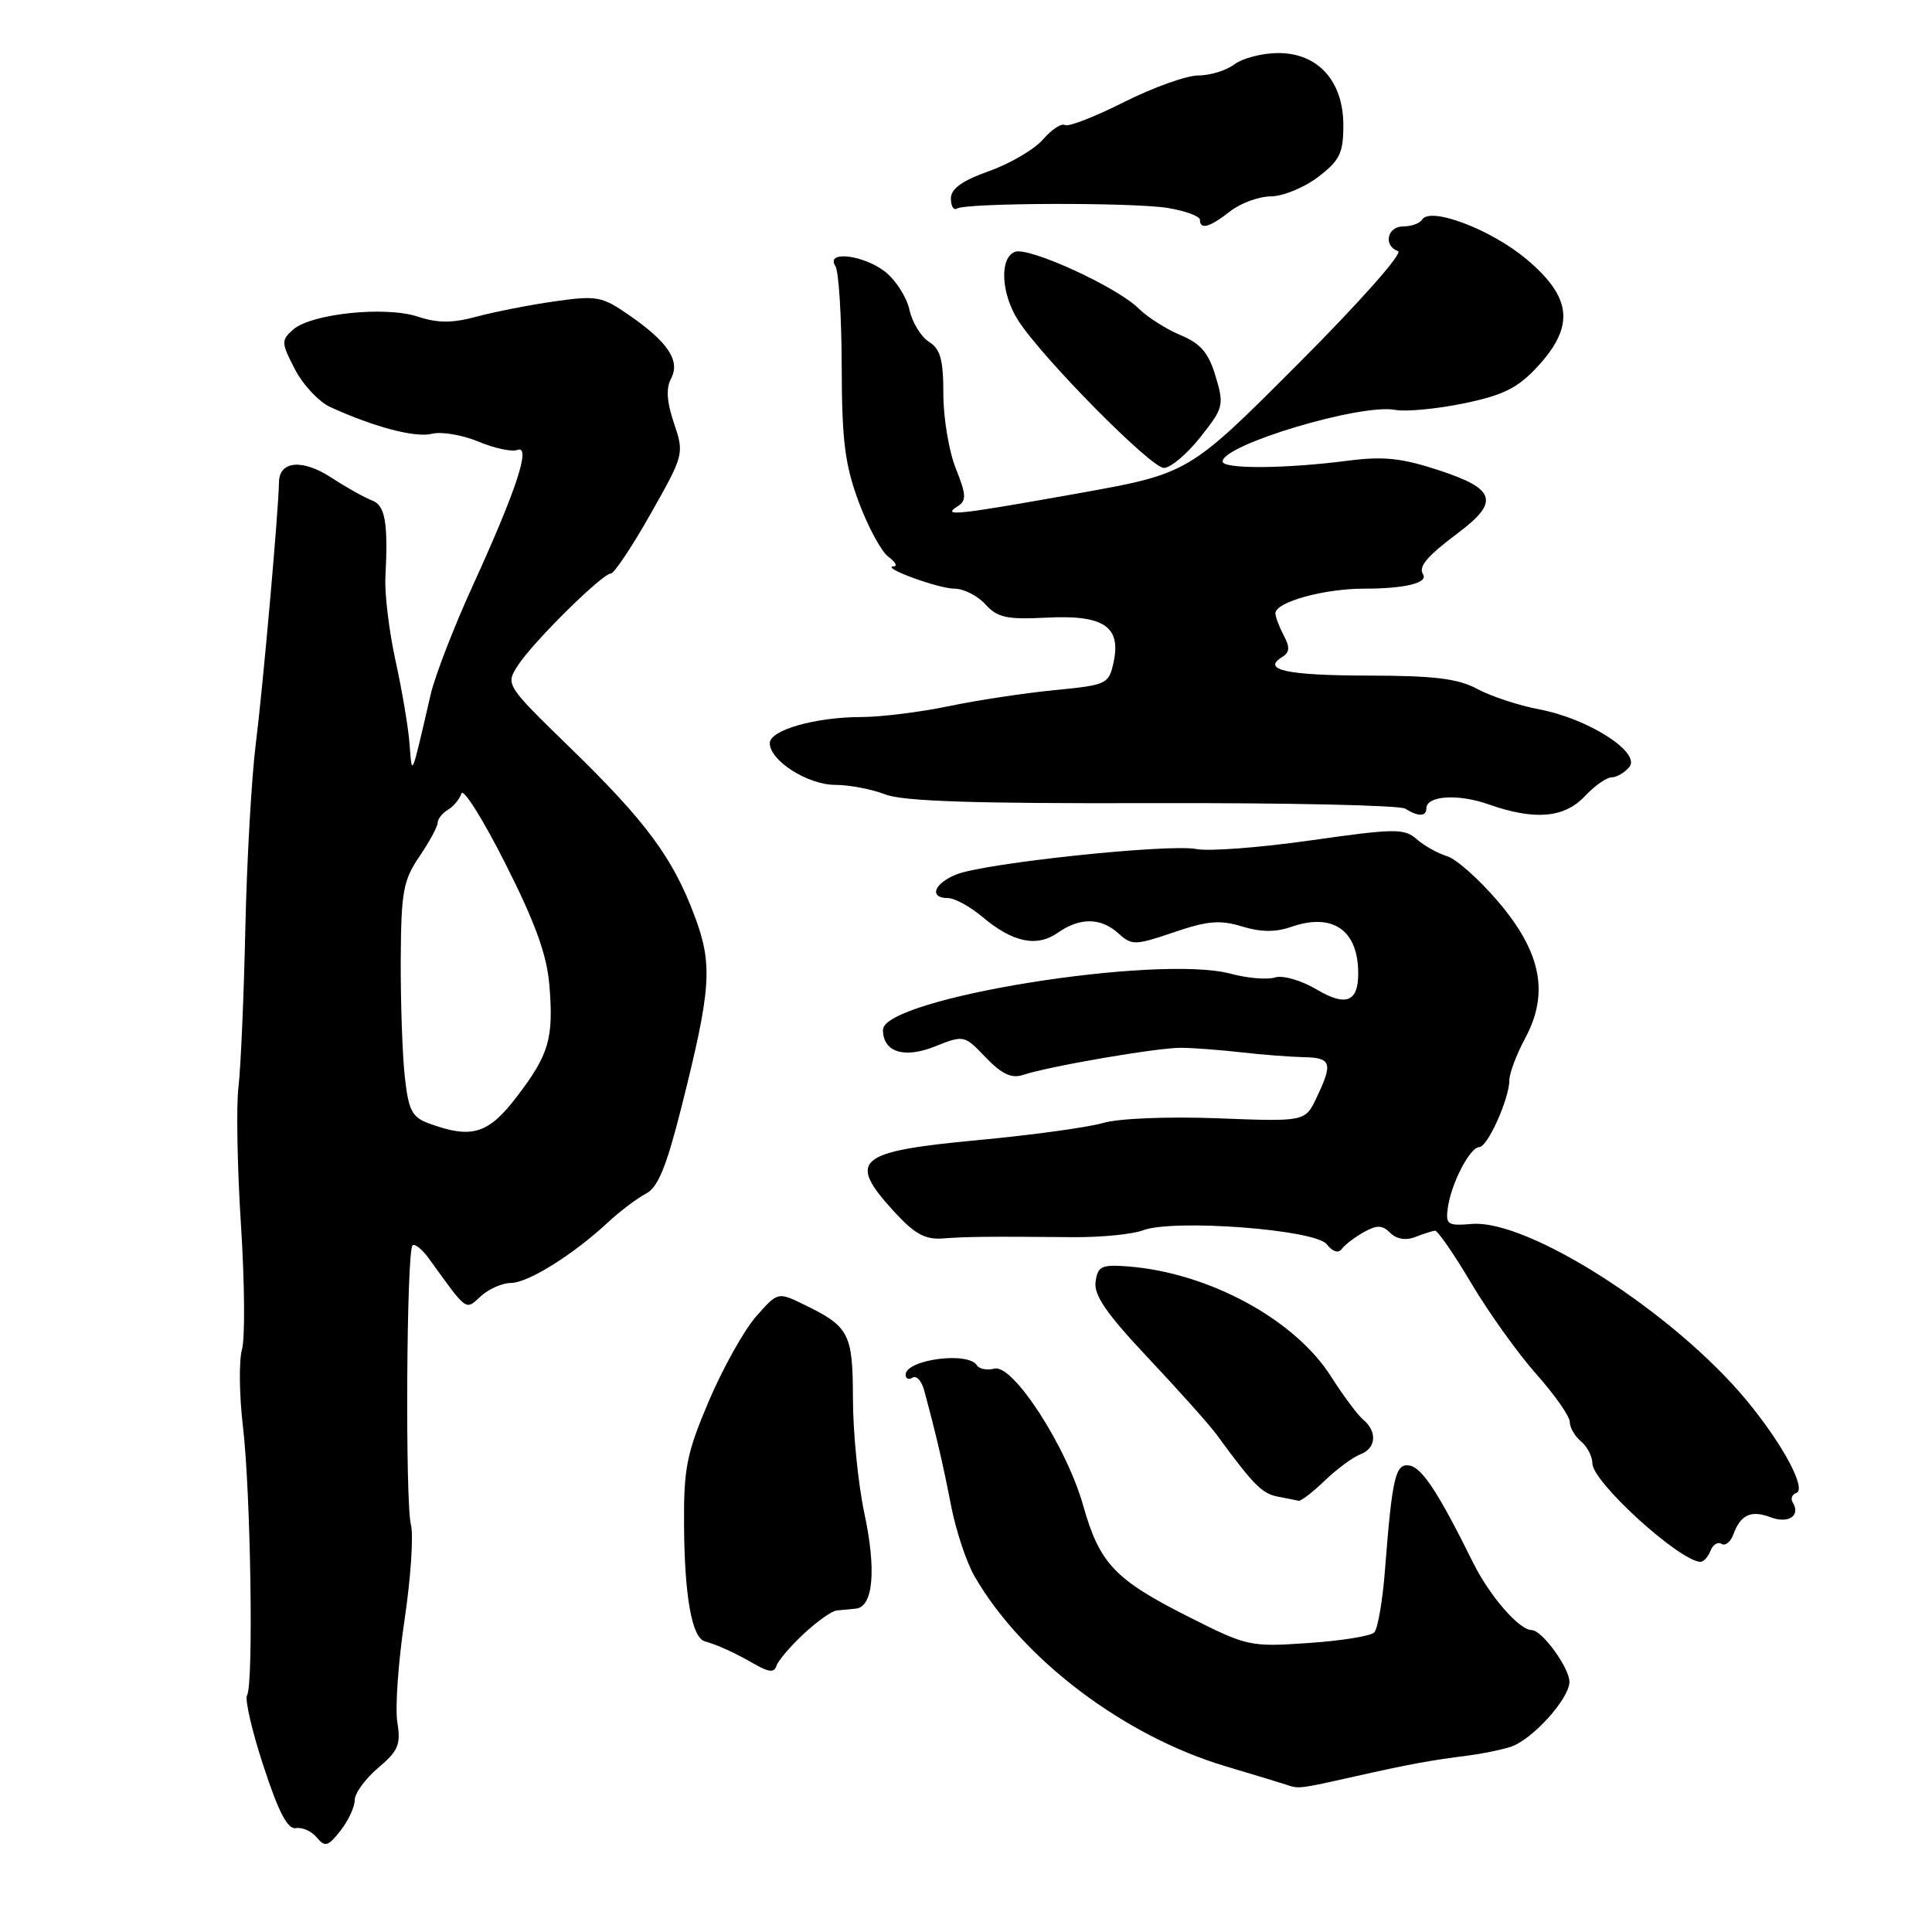 <?xml version="1.0" encoding="UTF-8" standalone="no"?>
<!DOCTYPE svg PUBLIC "-//W3C//DTD SVG 1.1//EN" "http://www.w3.org/Graphics/SVG/1.1/DTD/svg11.dtd" >
<svg xmlns="http://www.w3.org/2000/svg" xmlns:xlink="http://www.w3.org/1999/xlink" version="1.1" viewBox="0 0 256 256">
 <g >
 <path fill="currentColor"
d=" M 47.00 238.53 C 47.00 237.62 48.40 235.70 50.10 234.26 C 52.77 232.01 53.13 231.17 52.65 228.21 C 52.34 226.31 52.77 220.22 53.60 214.67 C 54.43 209.11 54.81 203.43 54.45 202.03 C 53.68 199.05 53.86 165.80 54.66 165.03 C 54.96 164.74 55.94 165.53 56.85 166.79 C 62.00 173.91 61.63 173.65 63.73 171.74 C 64.79 170.78 66.57 170.00 67.69 170.00 C 69.94 170.00 75.89 166.30 80.50 162.02 C 82.15 160.49 84.44 158.76 85.59 158.17 C 87.17 157.36 88.29 154.65 90.27 146.80 C 94.25 131.00 94.47 127.86 92.04 121.37 C 89.15 113.65 85.61 108.87 75.58 99.11 C 66.96 90.72 66.96 90.72 68.66 88.12 C 70.72 84.98 79.81 76.00 80.93 76.00 C 81.37 76.00 83.75 72.44 86.21 68.09 C 90.64 60.26 90.67 60.13 89.31 56.09 C 88.35 53.26 88.23 51.44 88.92 50.16 C 90.17 47.81 88.52 45.32 83.32 41.73 C 79.77 39.27 79.07 39.14 73.50 39.93 C 70.20 40.40 65.56 41.31 63.18 41.95 C 59.91 42.83 58.02 42.83 55.35 41.95 C 51.04 40.53 41.20 41.56 38.82 43.69 C 37.24 45.09 37.26 45.43 39.09 48.95 C 40.16 51.01 42.27 53.26 43.77 53.94 C 49.60 56.60 55.03 58.03 57.23 57.48 C 58.49 57.16 61.26 57.63 63.38 58.51 C 65.50 59.40 67.83 59.90 68.55 59.62 C 70.41 58.90 68.46 64.86 62.69 77.50 C 60.17 83.00 57.65 89.53 57.07 92.00 C 54.44 103.35 54.61 102.97 54.26 98.50 C 54.09 96.30 53.25 91.35 52.40 87.50 C 51.56 83.65 50.95 78.70 51.07 76.50 C 51.44 69.16 51.05 66.95 49.25 66.29 C 48.29 65.93 45.88 64.58 43.91 63.29 C 40.10 60.80 37.02 61.05 36.97 63.86 C 36.90 67.81 34.82 91.21 33.90 98.50 C 33.34 102.90 32.71 113.92 32.51 123.00 C 32.31 132.07 31.90 141.53 31.60 144.00 C 31.29 146.47 31.44 154.72 31.93 162.33 C 32.42 169.94 32.48 177.36 32.06 178.83 C 31.65 180.30 31.70 184.88 32.19 189.00 C 33.22 197.70 33.61 223.21 32.74 224.62 C 32.41 225.14 33.39 229.38 34.92 234.04 C 36.92 240.14 38.11 242.43 39.21 242.24 C 40.05 242.09 41.29 242.65 41.98 243.48 C 43.07 244.79 43.47 244.67 45.11 242.58 C 46.15 241.26 47.00 239.44 47.00 238.53 Z  M 179.50 235.39 C 186.87 233.74 189.53 233.25 194.62 232.61 C 196.34 232.39 198.81 231.89 200.12 231.48 C 202.95 230.60 207.90 225.17 207.96 222.88 C 208.00 221.07 204.33 216.00 202.98 216.00 C 201.30 216.00 197.37 211.47 195.16 207.00 C 190.66 197.90 188.46 194.52 186.81 194.20 C 184.91 193.84 184.48 195.62 183.52 207.98 C 183.21 212.09 182.56 215.84 182.09 216.31 C 181.61 216.79 177.68 217.42 173.34 217.71 C 165.65 218.24 165.27 218.16 157.48 214.23 C 147.71 209.30 145.70 207.18 143.53 199.50 C 141.32 191.67 134.22 180.71 131.77 181.35 C 130.80 181.60 129.75 181.40 129.44 180.91 C 128.29 179.04 120.00 180.15 120.00 182.17 C 120.00 182.69 120.42 182.86 120.93 182.54 C 121.44 182.23 122.13 182.99 122.46 184.24 C 124.10 190.32 124.95 194.00 126.02 199.50 C 126.66 202.80 128.06 207.01 129.12 208.85 C 135.44 219.81 148.93 230.03 162.40 234.04 C 166.30 235.21 169.95 236.31 170.50 236.50 C 172.10 237.05 172.17 237.04 179.50 235.39 Z  M 106.49 216.50 C 108.26 214.85 110.22 213.46 110.85 213.40 C 111.48 213.34 112.64 213.23 113.42 213.15 C 115.71 212.91 116.14 208.02 114.53 200.50 C 113.71 196.65 113.03 189.86 113.02 185.40 C 113.00 176.59 112.56 175.77 106.28 172.74 C 103.09 171.20 103.01 171.22 100.18 174.45 C 98.59 176.25 95.79 181.28 93.94 185.61 C 90.99 192.55 90.59 194.52 90.64 202.00 C 90.69 211.45 91.67 216.99 93.38 217.48 C 95.21 218.01 97.34 218.99 100.00 220.51 C 101.90 221.60 102.59 221.65 102.89 220.72 C 103.10 220.05 104.72 218.15 106.49 216.50 Z  M 226.64 205.51 C 226.95 204.68 227.62 204.26 228.11 204.57 C 228.61 204.88 229.32 204.31 229.68 203.31 C 230.65 200.69 232.03 200.06 234.63 201.05 C 236.98 201.94 238.63 200.83 237.55 199.09 C 237.24 198.58 237.45 198.02 238.01 197.83 C 239.44 197.35 236.23 191.36 231.45 185.58 C 221.85 173.97 202.52 161.56 195.02 162.18 C 191.78 162.45 191.53 162.27 191.85 159.99 C 192.32 156.74 194.79 152.00 196.01 152.00 C 197.11 152.00 200.00 145.57 200.00 143.11 C 200.00 142.21 200.95 139.70 202.11 137.54 C 205.30 131.58 204.21 126.13 198.47 119.42 C 195.98 116.50 192.95 113.81 191.72 113.44 C 190.50 113.07 188.69 112.05 187.71 111.19 C 186.07 109.75 184.83 109.77 173.71 111.35 C 166.99 112.31 160.15 112.83 158.50 112.50 C 154.83 111.79 130.56 114.35 126.75 115.86 C 123.75 117.05 123.04 119.00 125.61 119.00 C 126.49 119.00 128.55 120.13 130.18 121.50 C 134.20 124.88 137.38 125.55 140.17 123.59 C 143.11 121.54 145.87 121.57 148.21 123.69 C 149.97 125.28 150.41 125.28 155.55 123.53 C 160.00 122.01 161.68 121.87 164.57 122.76 C 167.05 123.52 169.02 123.54 171.08 122.82 C 176.60 120.90 179.98 123.24 179.97 129.00 C 179.97 132.77 178.34 133.40 174.48 131.12 C 172.40 129.89 169.97 129.19 168.94 129.52 C 167.93 129.84 165.30 129.62 163.10 129.03 C 153.42 126.42 117.00 132.29 117.00 136.46 C 117.00 139.40 119.79 140.30 123.86 138.67 C 127.72 137.13 127.76 137.14 130.61 140.11 C 132.69 142.29 134.03 142.93 135.49 142.45 C 139.06 141.27 153.41 138.81 156.50 138.84 C 158.15 138.85 161.75 139.13 164.50 139.44 C 167.25 139.76 170.96 140.04 172.75 140.08 C 176.42 140.15 176.64 140.85 174.47 145.41 C 172.95 148.63 172.95 148.63 161.38 148.18 C 154.75 147.93 148.25 148.19 146.16 148.80 C 144.15 149.39 136.65 150.41 129.50 151.08 C 113.50 152.58 112.20 153.69 118.47 160.54 C 121.21 163.53 122.59 164.28 124.97 164.10 C 128.10 163.86 130.78 163.83 142.21 163.93 C 145.90 163.96 150.05 163.55 151.42 163.03 C 155.46 161.49 174.24 162.91 175.79 164.86 C 176.58 165.86 177.35 166.11 177.79 165.50 C 178.18 164.95 179.49 163.95 180.70 163.27 C 182.46 162.29 183.16 162.31 184.22 163.37 C 185.05 164.19 186.28 164.40 187.52 163.91 C 188.61 163.49 189.79 163.11 190.14 163.07 C 190.49 163.03 192.66 166.17 194.96 170.05 C 197.26 173.93 201.14 179.34 203.57 182.08 C 206.01 184.82 208.00 187.67 208.00 188.41 C 208.00 189.15 208.68 190.32 209.50 191.00 C 210.32 191.68 211.00 193.00 211.00 193.91 C 211.00 196.35 222.40 206.75 225.28 206.95 C 225.71 206.98 226.32 206.33 226.64 205.51 Z  M 175.56 196.17 C 177.18 194.62 179.29 193.06 180.25 192.71 C 182.34 191.94 182.53 189.69 180.64 188.12 C 179.90 187.50 177.99 184.94 176.40 182.44 C 171.61 174.85 160.21 168.66 149.50 167.81 C 145.96 167.54 145.46 167.77 145.17 169.84 C 144.92 171.62 146.63 174.09 152.17 179.97 C 156.20 184.25 160.28 188.82 161.23 190.12 C 166.03 196.69 167.21 197.90 169.27 198.30 C 170.50 198.53 171.75 198.79 172.06 198.86 C 172.37 198.94 173.94 197.73 175.56 196.17 Z  M 189.00 107.12 C 189.00 105.43 193.18 105.15 197.21 106.57 C 203.33 108.73 207.27 108.40 210.00 105.50 C 211.29 104.12 212.89 103.00 213.55 103.00 C 214.21 103.00 215.26 102.39 215.89 101.64 C 217.48 99.72 210.48 95.23 203.98 94.00 C 201.24 93.48 197.54 92.26 195.75 91.29 C 193.21 89.92 190.07 89.53 181.34 89.52 C 170.53 89.50 167.13 88.77 169.88 87.07 C 170.89 86.45 170.95 85.77 170.10 84.19 C 169.50 83.06 169.00 81.74 169.00 81.27 C 169.00 79.78 175.41 78.00 180.74 78.00 C 186.15 78.00 189.27 77.24 188.56 76.10 C 187.92 75.07 189.08 73.71 193.25 70.58 C 198.70 66.49 198.18 64.78 190.75 62.34 C 185.70 60.68 183.35 60.43 178.50 61.06 C 170.23 62.12 162.00 62.17 162.00 61.15 C 162.00 58.93 180.33 53.45 184.85 54.31 C 186.27 54.58 190.37 54.19 193.97 53.45 C 199.25 52.35 201.12 51.41 203.75 48.56 C 208.69 43.19 208.29 39.40 202.25 34.33 C 197.55 30.39 189.52 27.35 188.44 29.10 C 188.13 29.60 187.01 30.00 185.94 30.00 C 183.80 30.00 183.26 32.58 185.25 33.27 C 185.95 33.51 180.17 40.04 172.00 48.22 C 157.50 62.75 157.50 62.75 142.82 65.38 C 126.69 68.26 124.71 68.47 126.90 67.08 C 128.08 66.33 128.05 65.57 126.65 62.08 C 125.74 59.81 125.00 55.38 125.00 52.22 C 125.00 47.65 124.61 46.24 123.09 45.29 C 122.04 44.63 120.88 42.73 120.51 41.06 C 120.15 39.39 118.70 37.12 117.29 36.01 C 114.42 33.76 109.34 33.17 110.69 35.25 C 111.14 35.94 111.51 41.90 111.53 48.50 C 111.55 58.39 111.95 61.56 113.78 66.50 C 115.01 69.80 116.77 73.06 117.69 73.75 C 118.62 74.44 118.96 75.02 118.44 75.04 C 116.51 75.12 124.32 78.00 126.46 78.00 C 127.69 78.00 129.54 78.94 130.57 80.08 C 132.17 81.84 133.40 82.11 138.70 81.84 C 146.24 81.45 148.59 83.02 147.55 87.77 C 146.92 90.66 146.66 90.77 139.70 91.45 C 135.74 91.84 129.43 92.79 125.68 93.58 C 121.94 94.36 116.76 95.00 114.18 95.01 C 108.05 95.01 102.00 96.74 102.00 98.47 C 102.00 100.79 107.04 104.00 110.67 104.00 C 112.54 104.00 115.51 104.57 117.28 105.26 C 119.65 106.18 129.04 106.49 152.70 106.42 C 170.42 106.37 185.49 106.70 186.20 107.15 C 187.90 108.23 189.00 108.21 189.00 107.12 Z  M 159.05 57.93 C 162.13 54.05 162.22 53.68 161.07 49.85 C 160.14 46.74 159.10 45.52 156.41 44.40 C 154.51 43.60 152.02 42.02 150.88 40.88 C 148.04 38.04 136.31 32.67 134.49 33.37 C 132.40 34.17 132.64 38.93 134.94 42.50 C 138.15 47.48 152.50 62.00 154.22 62.00 C 155.11 62.00 157.28 60.17 159.05 57.93 Z  M 163.00 28.00 C 164.38 26.92 166.81 26.03 168.41 26.02 C 170.00 26.01 172.82 24.85 174.66 23.45 C 177.53 21.25 178.00 20.30 178.00 16.60 C 178.00 10.71 174.61 6.99 169.30 7.03 C 167.21 7.05 164.63 7.72 163.56 8.53 C 162.49 9.34 160.34 10.00 158.78 10.00 C 157.23 10.00 152.79 11.59 148.93 13.53 C 145.07 15.48 141.55 16.84 141.11 16.57 C 140.66 16.29 139.36 17.15 138.21 18.47 C 137.06 19.79 133.85 21.68 131.06 22.67 C 127.49 23.94 126.00 25.01 126.00 26.29 C 126.00 27.30 126.35 27.90 126.77 27.64 C 128.03 26.86 150.16 26.80 154.75 27.56 C 157.09 27.95 159.00 28.65 159.00 29.13 C 159.00 30.49 160.28 30.13 163.00 28.00 Z  M 56.86 148.87 C 54.59 148.04 54.14 147.17 53.64 142.70 C 53.32 139.84 53.08 132.90 53.10 127.28 C 53.15 118.15 53.41 116.68 55.58 113.48 C 56.91 111.52 58.00 109.50 58.00 109.01 C 58.00 108.51 58.61 107.74 59.35 107.30 C 60.10 106.86 60.90 105.89 61.14 105.14 C 61.38 104.39 64.00 108.56 66.96 114.42 C 70.91 122.24 72.46 126.50 72.79 130.48 C 73.38 137.59 72.76 139.72 68.48 145.32 C 64.70 150.27 62.51 150.94 56.86 148.87 Z "/>
</g>
</svg>